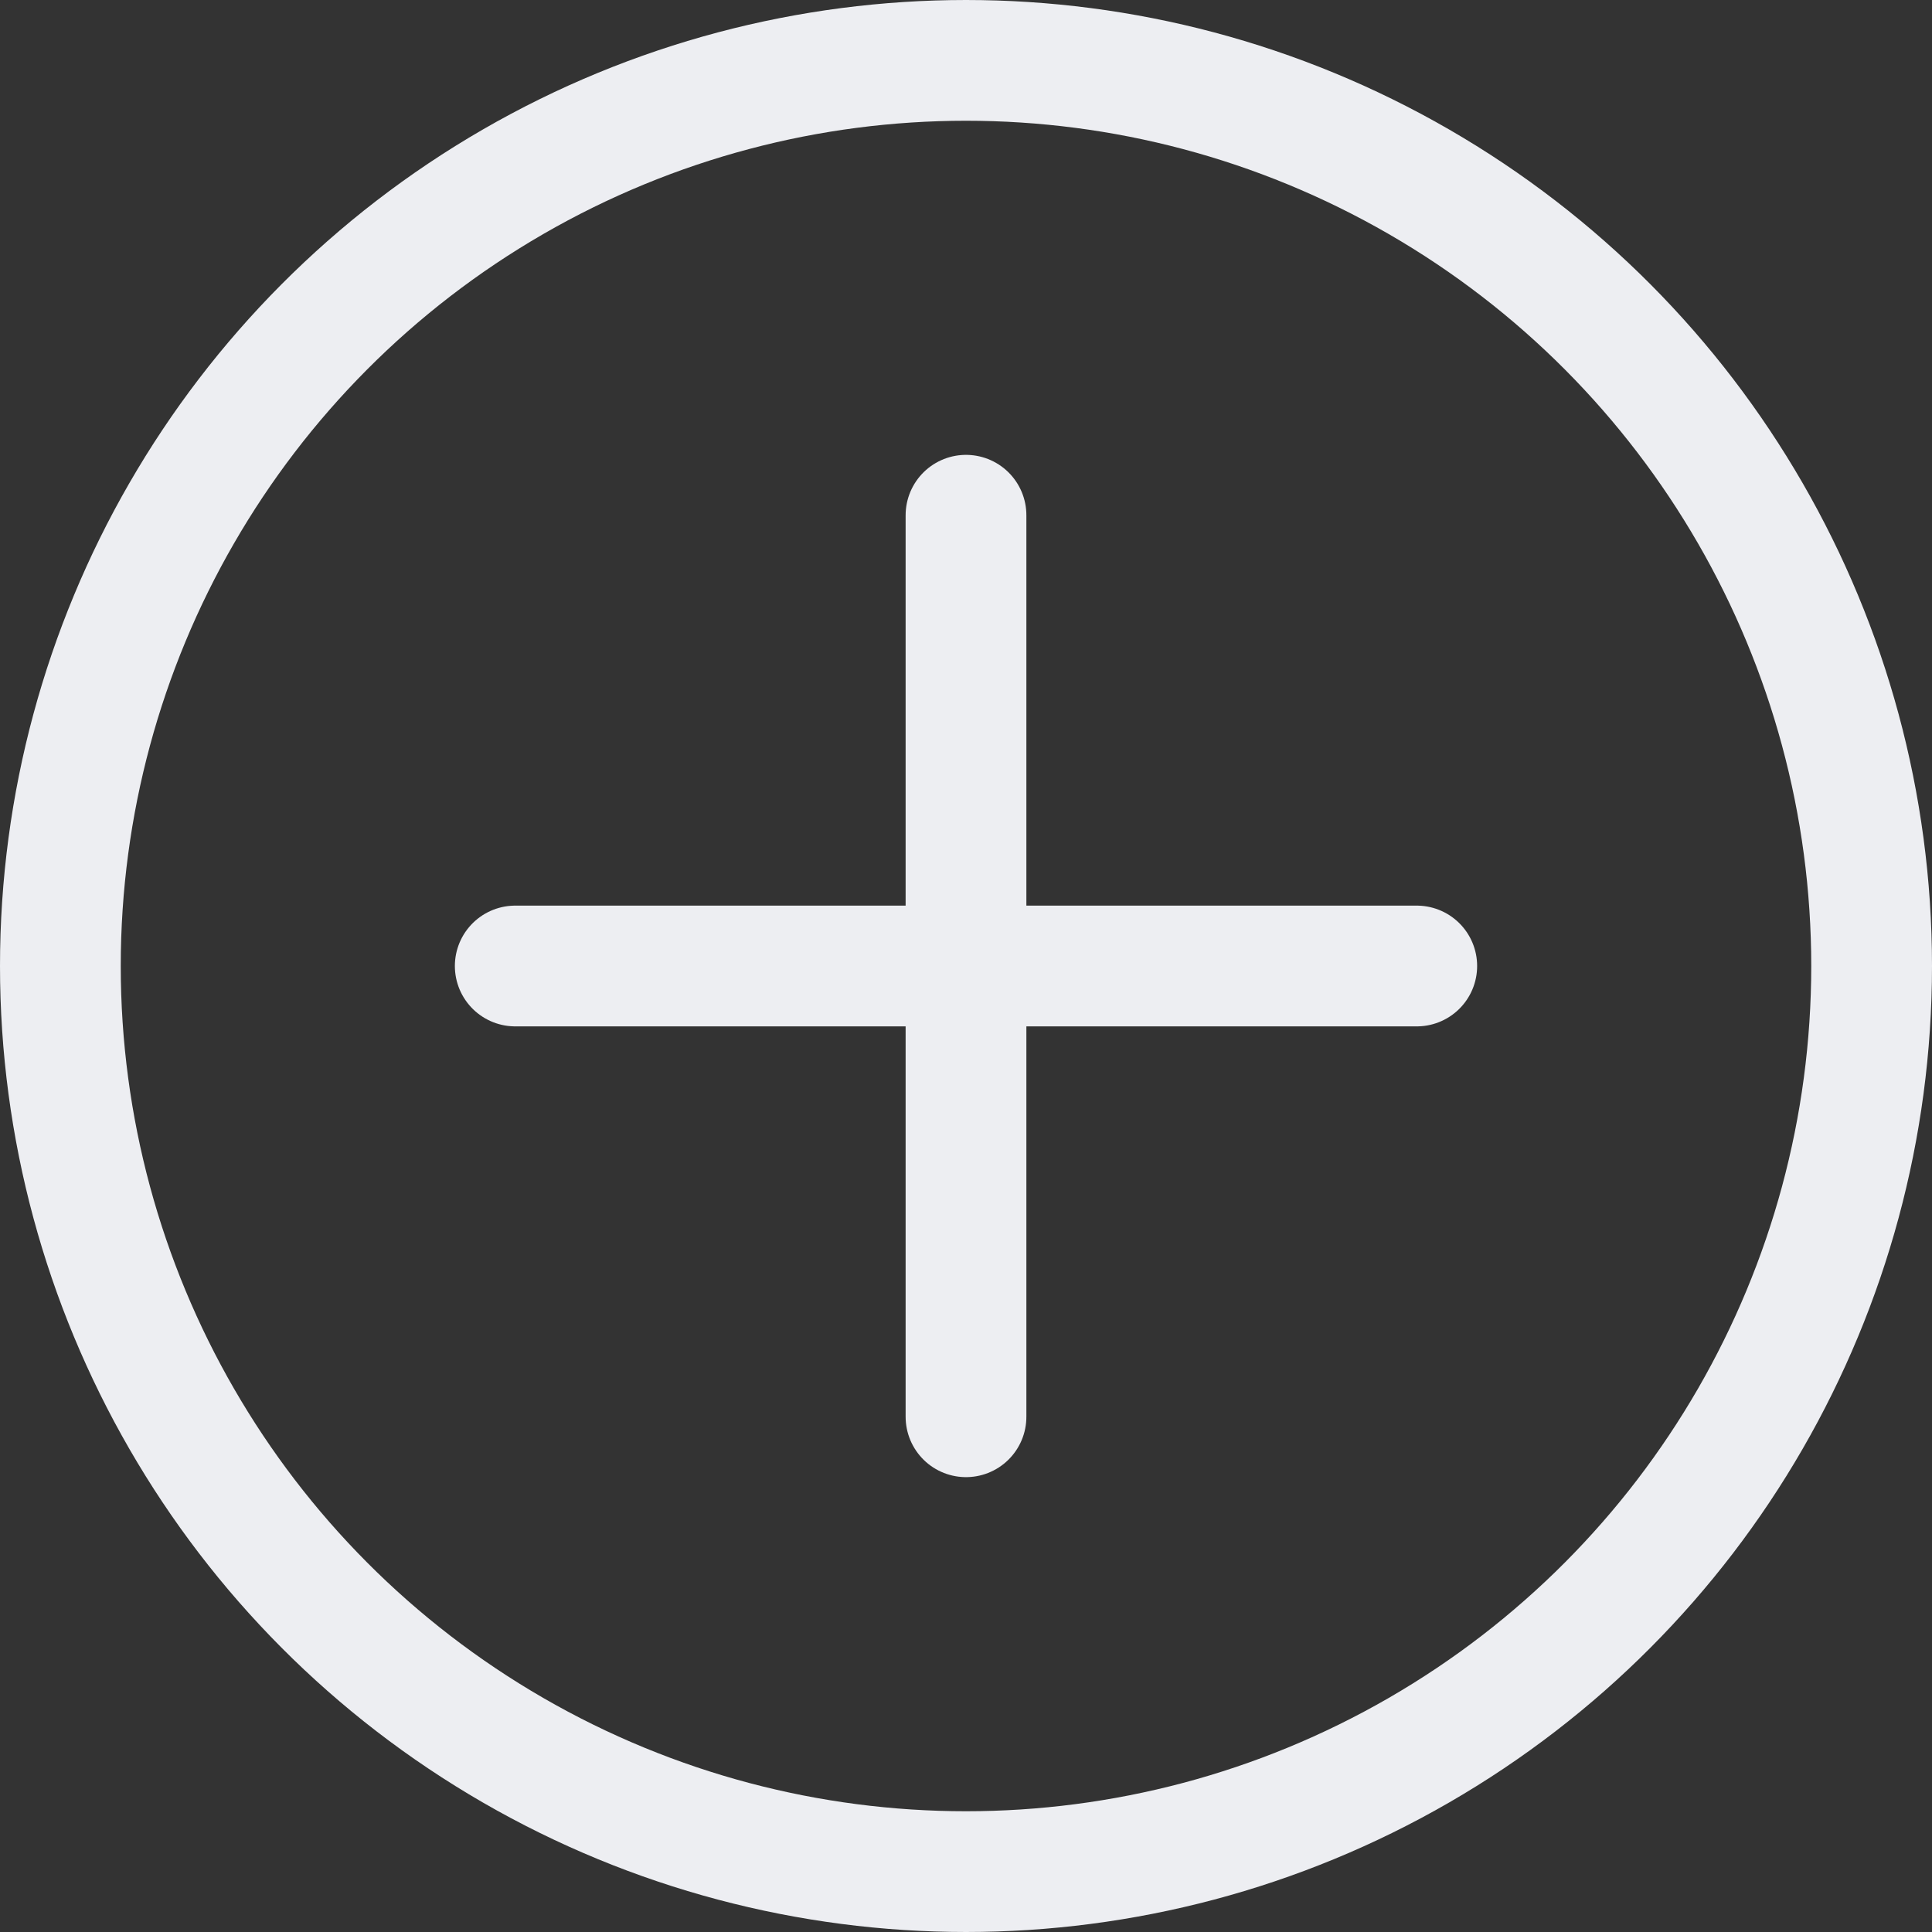 <svg width="16" height="16" viewBox="0 0 16 16" fill="none" xmlns="http://www.w3.org/2000/svg">
<rect x="0" y="0" width="16" height="16" fill="#333333" stroke="none"/>
<circle cx="8" cy="8" r="7.5" stroke="#EDEEF2"/>
<path d="M8 4.267V11.733" stroke="#EDEEF2" stroke-linecap="round" stroke-linejoin="round"/>
<path d="M4.267 8H11.733" stroke="#EDEEF2" stroke-linecap="round" stroke-linejoin="round"/>
</svg>
